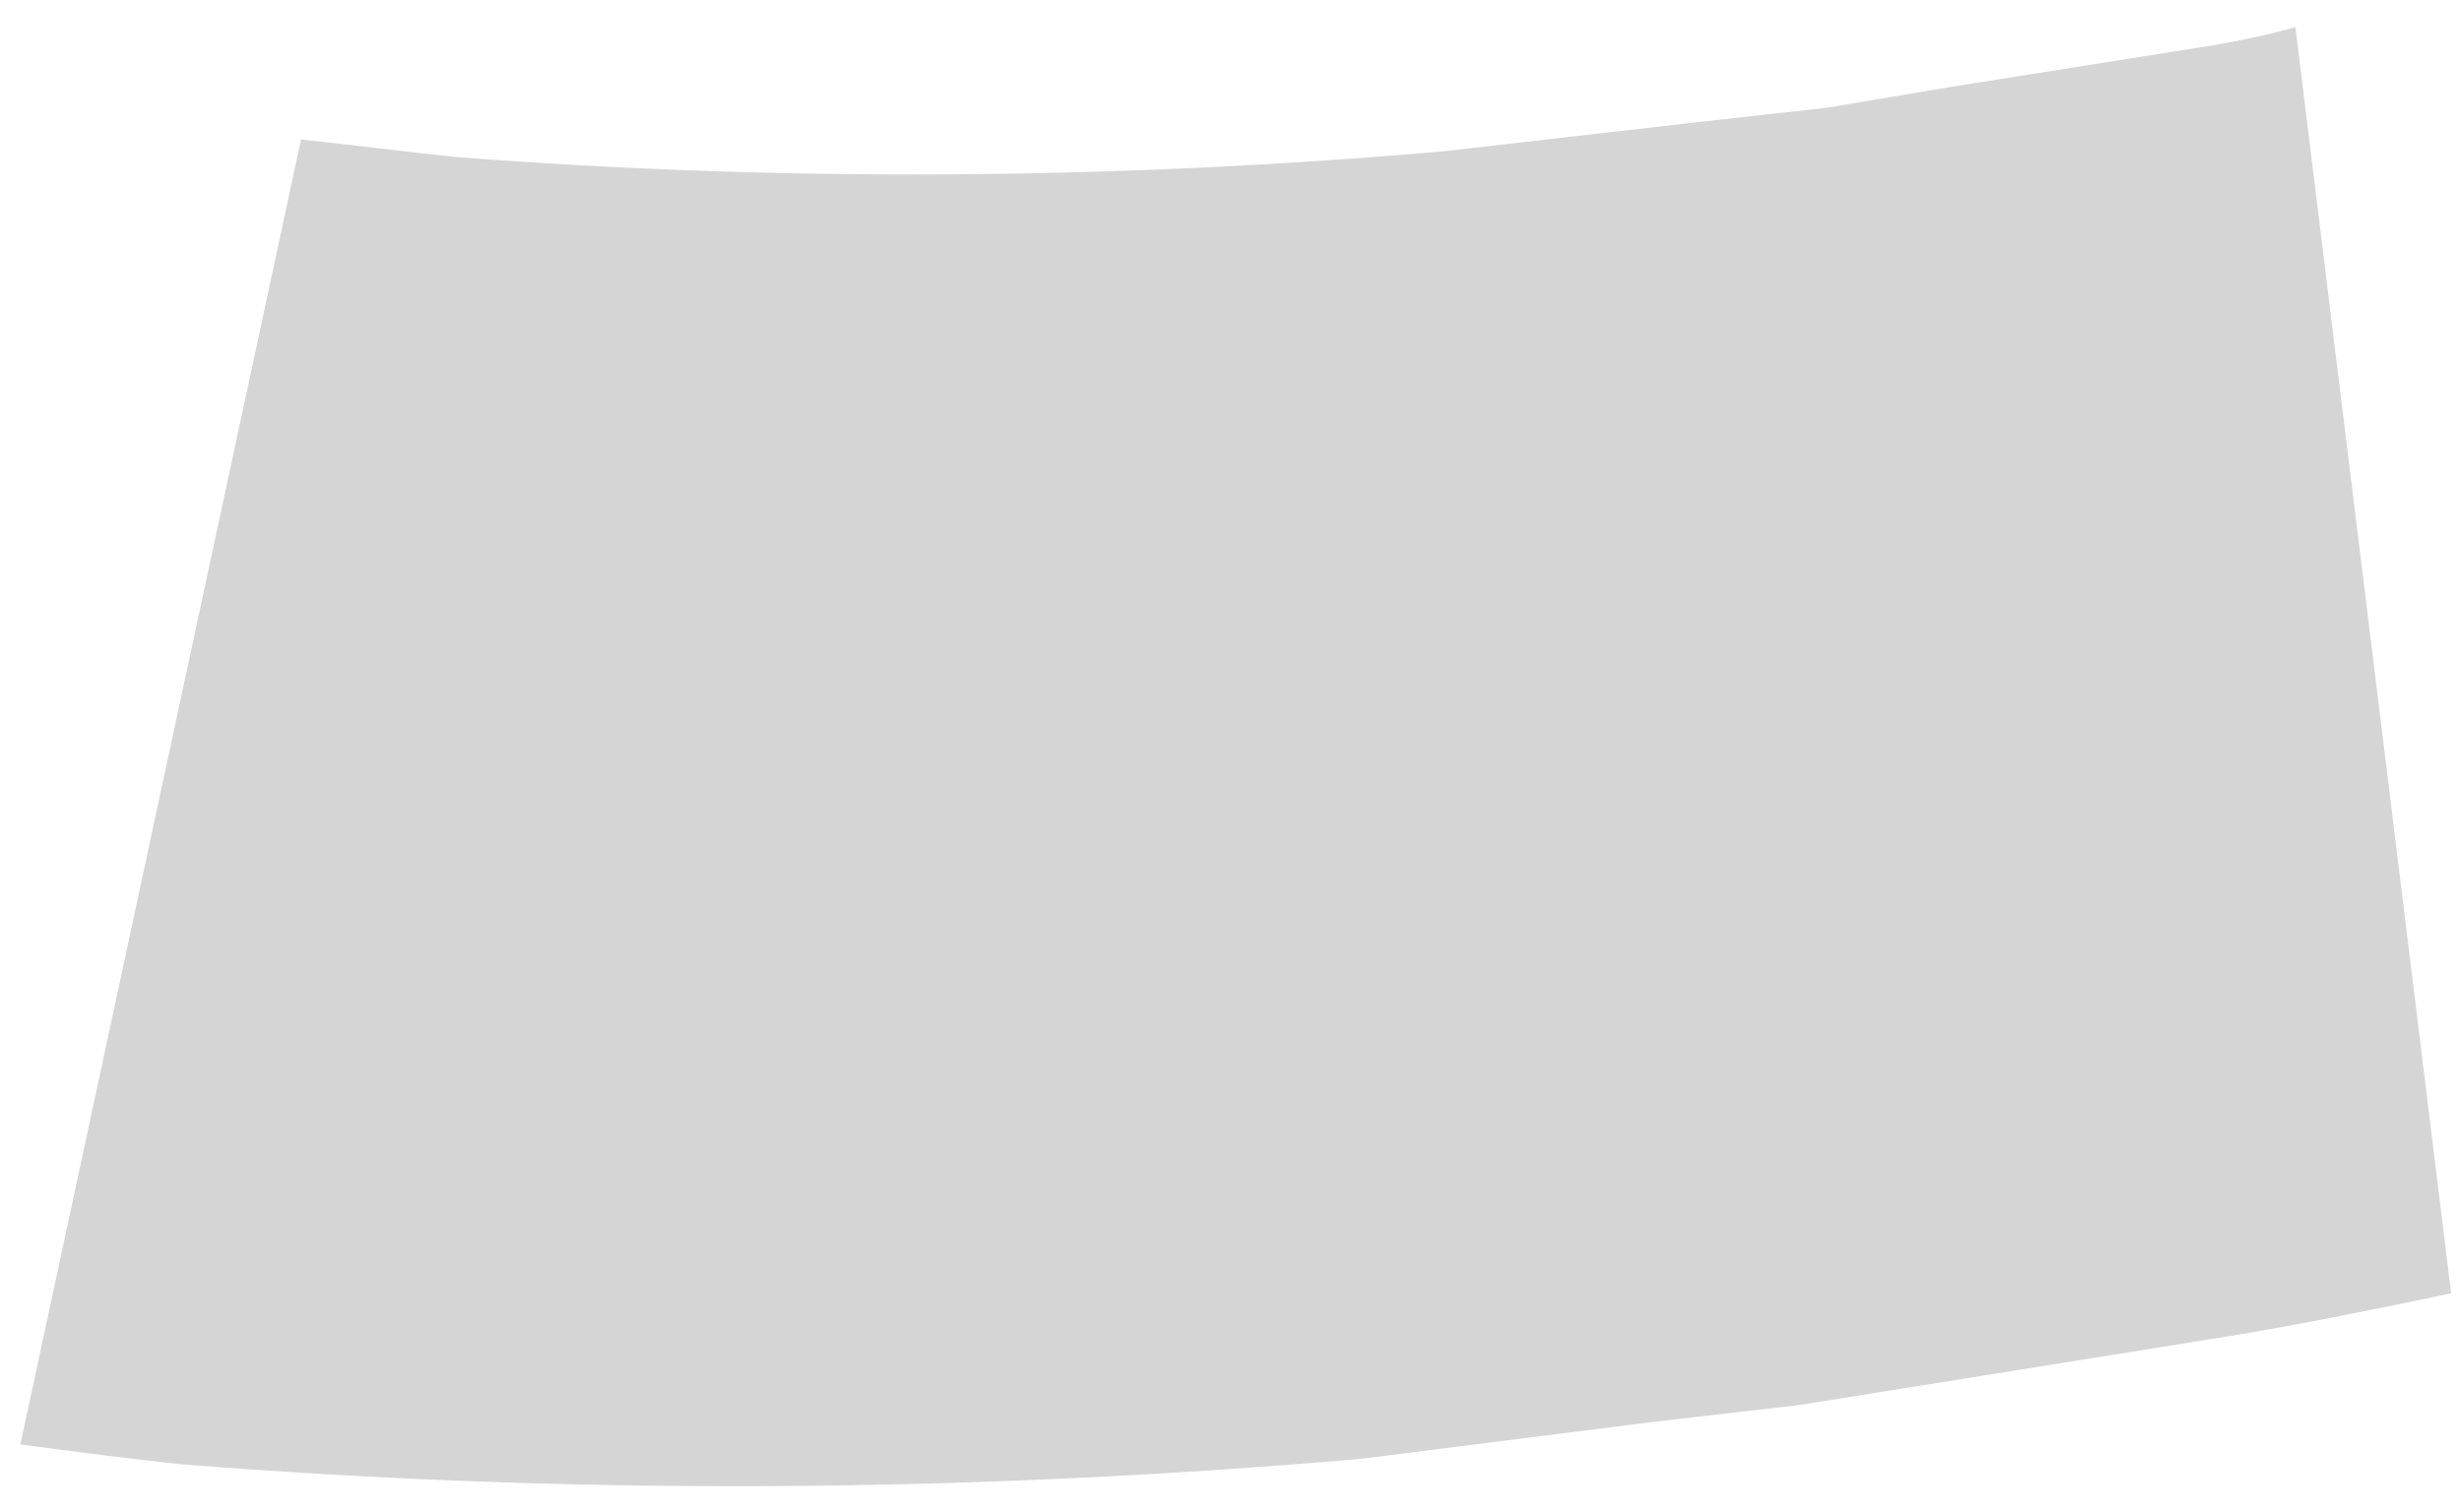 <svg width="83" height="51" viewBox="0 0 83 51" fill="none" xmlns="http://www.w3.org/2000/svg">
<path d="M74.697 1.519L65.942 2.907L61.605 3.635L57.287 4.116L48.657 5.106C37.462 6.076 26.34 6.14 15.382 5.296C13.637 5.114 11.897 4.888 10.152 4.705L0.687 48.714C2.512 48.964 4.346 49.196 6.052 49.38C19.171 50.429 32.492 50.369 45.902 49.201L55.714 47.961L60.63 47.394L65.506 46.616L75.244 45.054C77.731 44.646 80.2 44.134 82.668 43.622L77.415 0.913C76.502 1.173 75.59 1.364 74.697 1.519Z" fill="#D5D5D5"/>
</svg>
